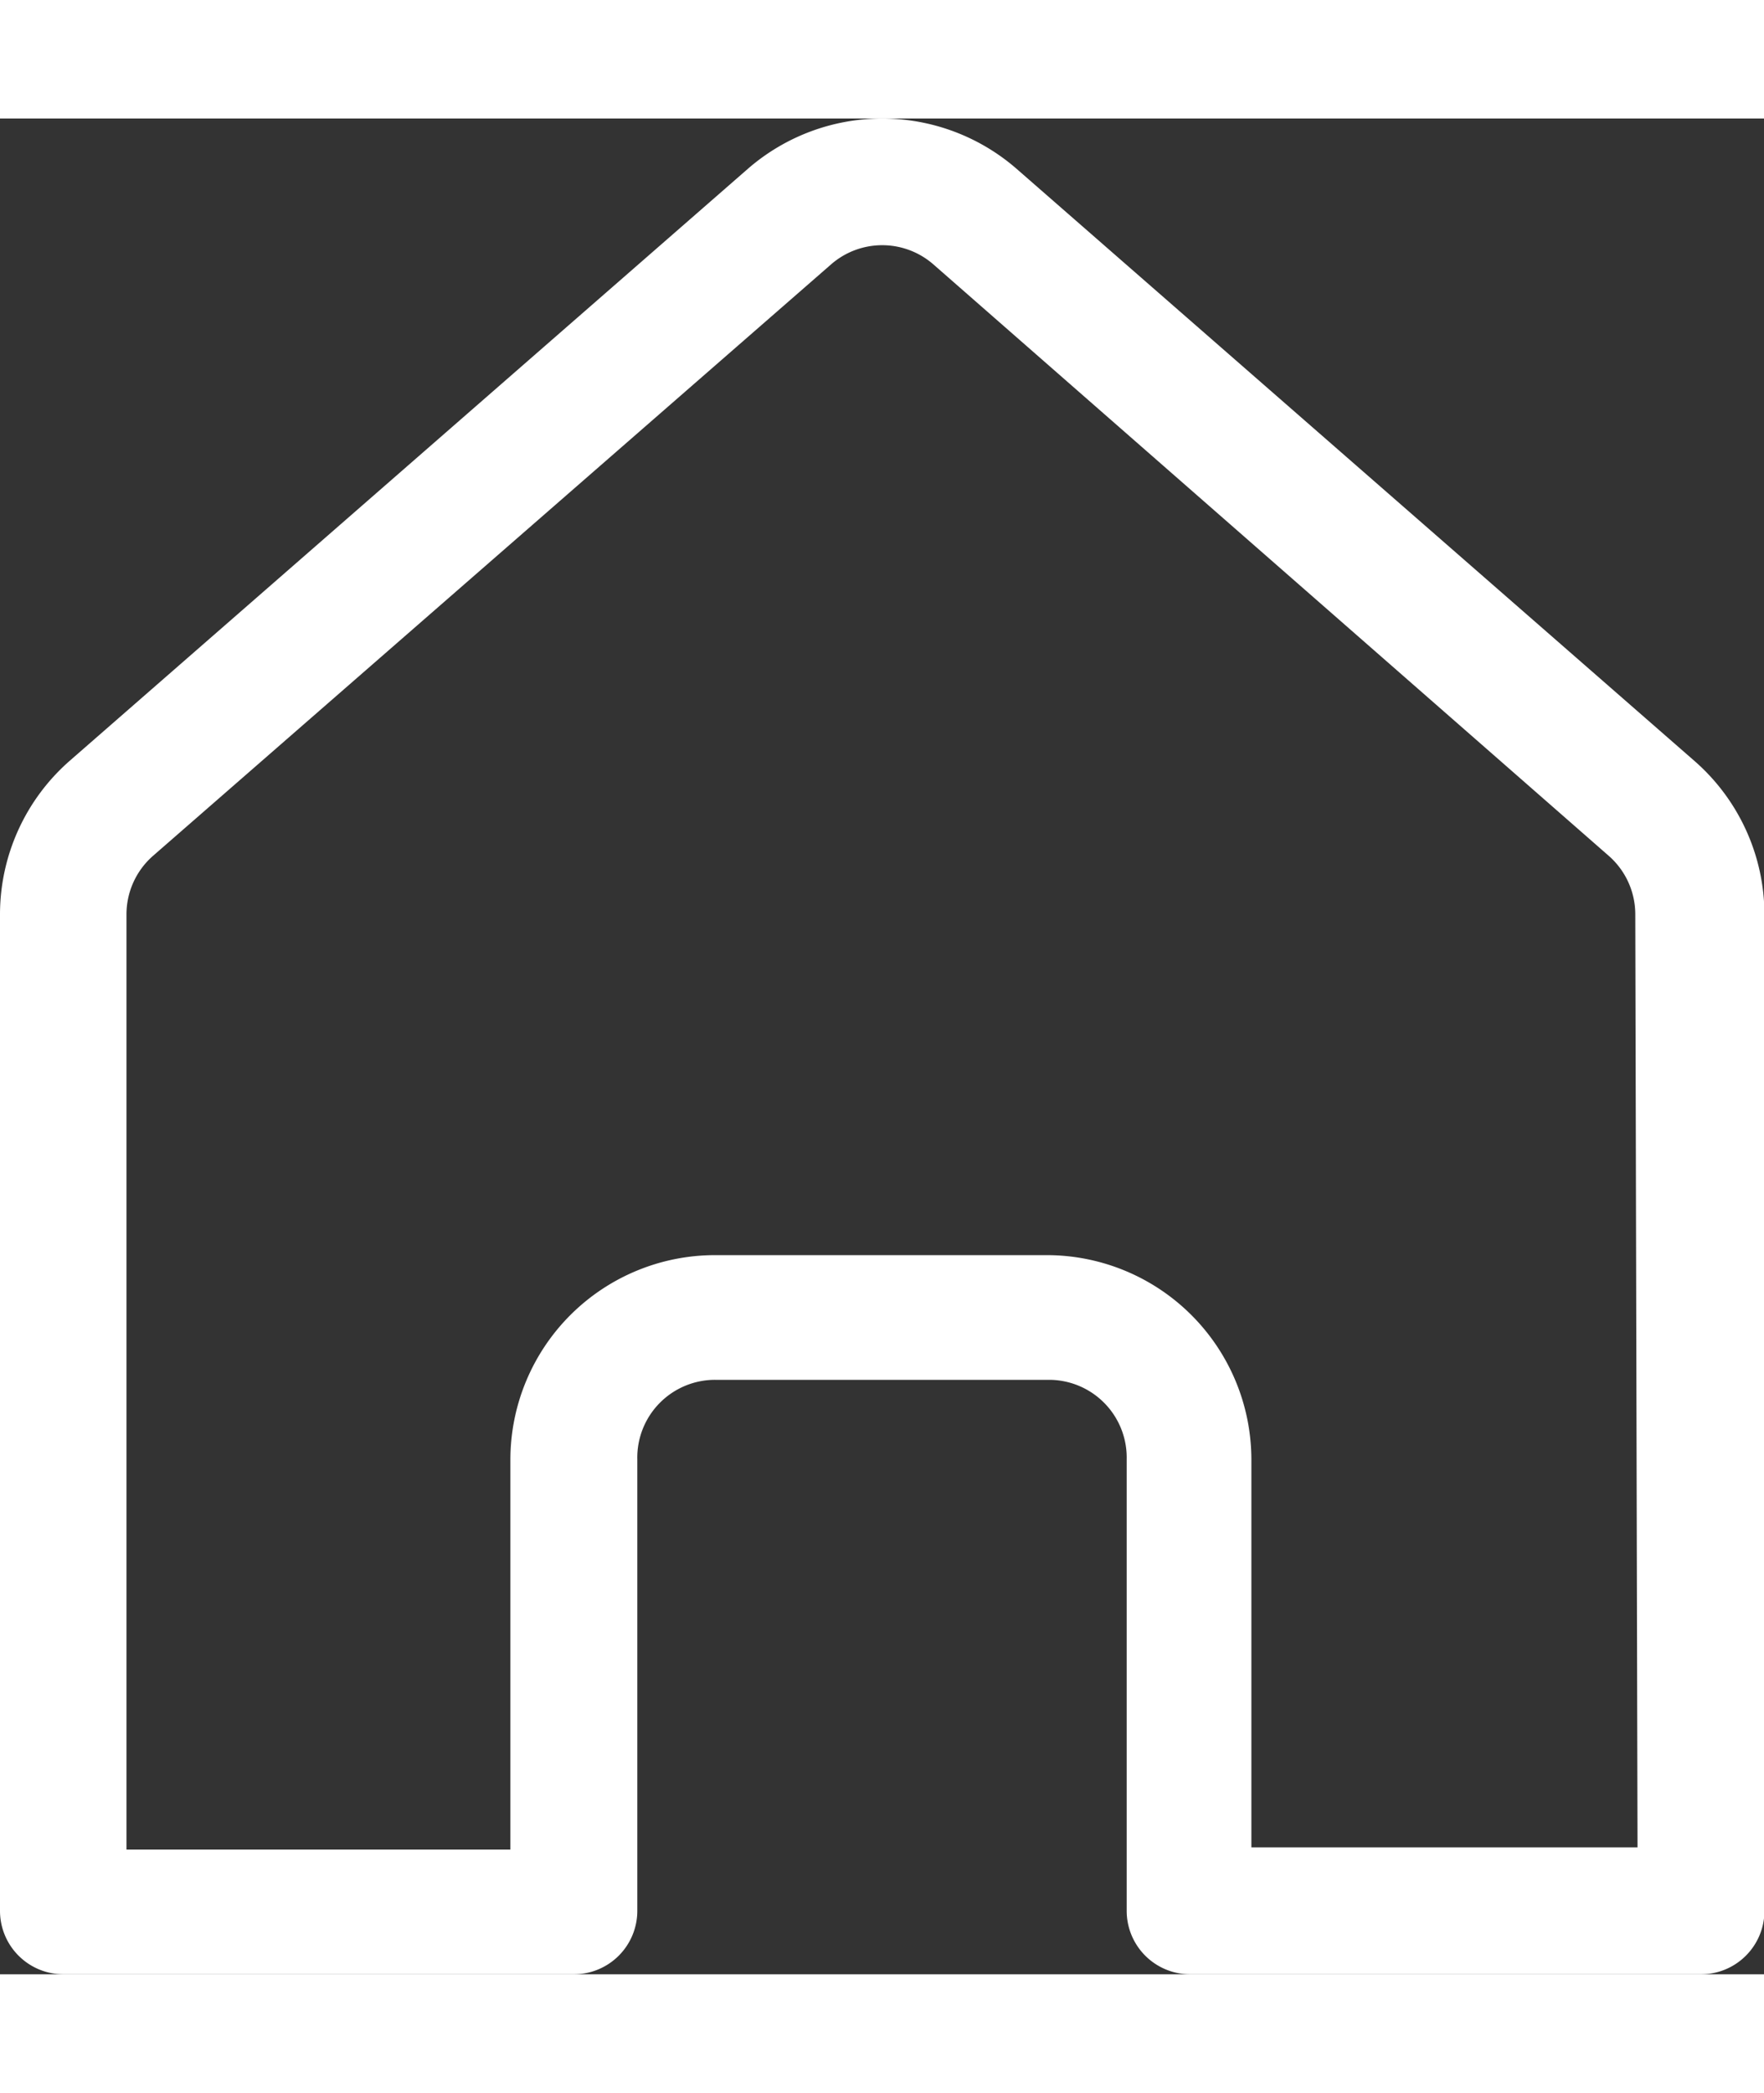 <svg width="35" xmlns="http://www.w3.org/2000/svg" viewBox="0 0 39.47 41.52">
  <rect x="0" y="0" width="39.47" height="41.52" fill="#333333" stroke="none"/>
  <g data-name="Слой 2" fill="#fff">
    <path d="M37.91 14.37L22.74 1.12a4.58 4.58 0 0 0-6 0L1.56 14.37A4.57 4.57 0 0 0 0 17.81V40.1a1.42 1.42 0 0 0 1.42 1.42h11.42a1.42 1.42 0 0 0 1.42-1.42V30A1.74 1.74 0 0 1 16 28.22h7.49A1.74 1.74 0 0 1 25.21 30v10.1a1.42 1.42 0 0 0 1.42 1.42h11.43a1.42 1.42 0 0 0 1.42-1.42V17.81a4.57 4.57 0 0 0-1.57-3.44zm-1.27 24.31H28V30a4.58 4.58 0 0 0-4.57-4.57H16A4.58 4.58 0 0 0 11.42 30v8.73H2.83V17.81a1.74 1.74 0 0 1 .59-1.31L18.6 3.26a1.74 1.74 0 0 1 2.28 0L36 16.5a1.74 1.74 0 0 1 .59 1.31z" data-name="Слой 1"/>
  </g>
</svg>
